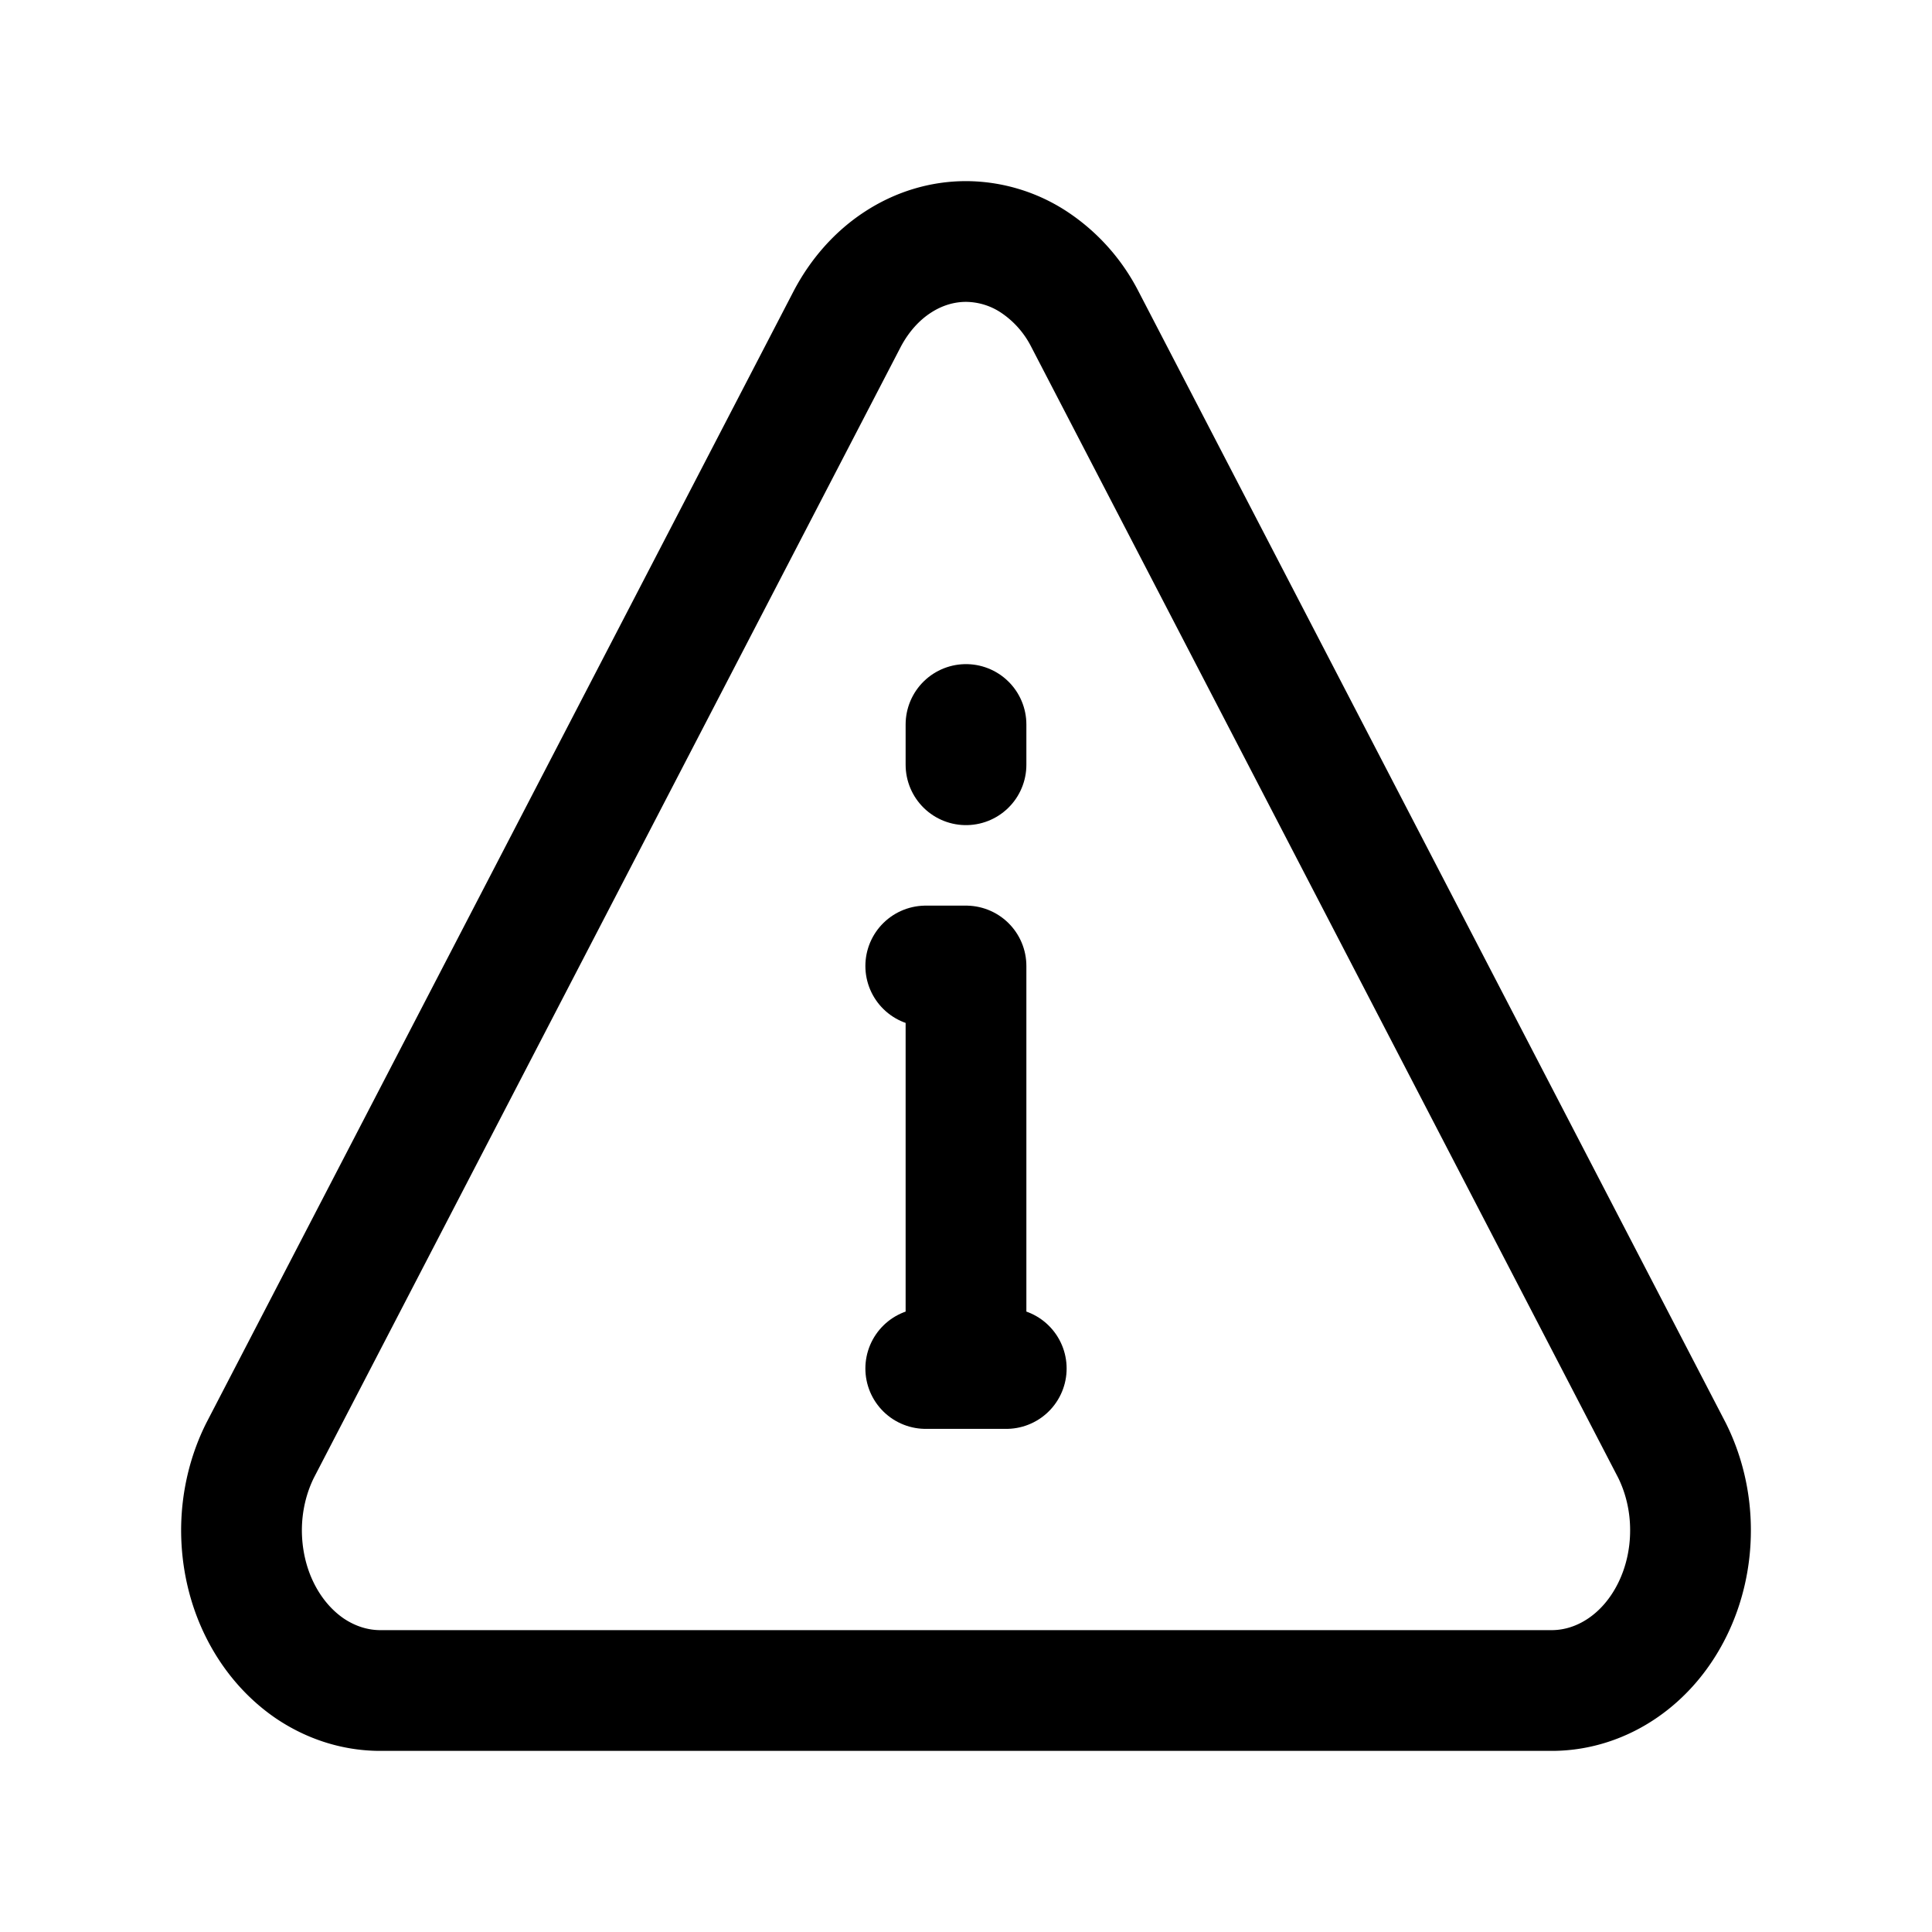 <svg xmlns="http://www.w3.org/2000/svg" width="24" height="24" fill="none" viewBox="0 0 24 24" stroke-width="1.5" stroke-linecap="round" stroke-linejoin="round" stroke="currentColor"><path d="M12 17v-5h-.5m0 5h1M12 9.5V9"/><path d="m10.527 3.957-7.296 14.06c-.15.3-.23.642-.231.989 0 .347.077.689.226.99.149.302.364.553.623.73.26.175.554.27.855.274h14.592c.3-.004.596-.099.855-.275.26-.176.474-.427.623-.729.149-.301.227-.643.226-.99 0-.347-.08-.688-.23-.989l-7.297-14.06a1.866 1.866 0 0 0-.628-.701A1.547 1.547 0 0 0 12 3c-.296 0-.587.088-.845.256-.258.167-.474.41-.628.701v0Z"/></svg>